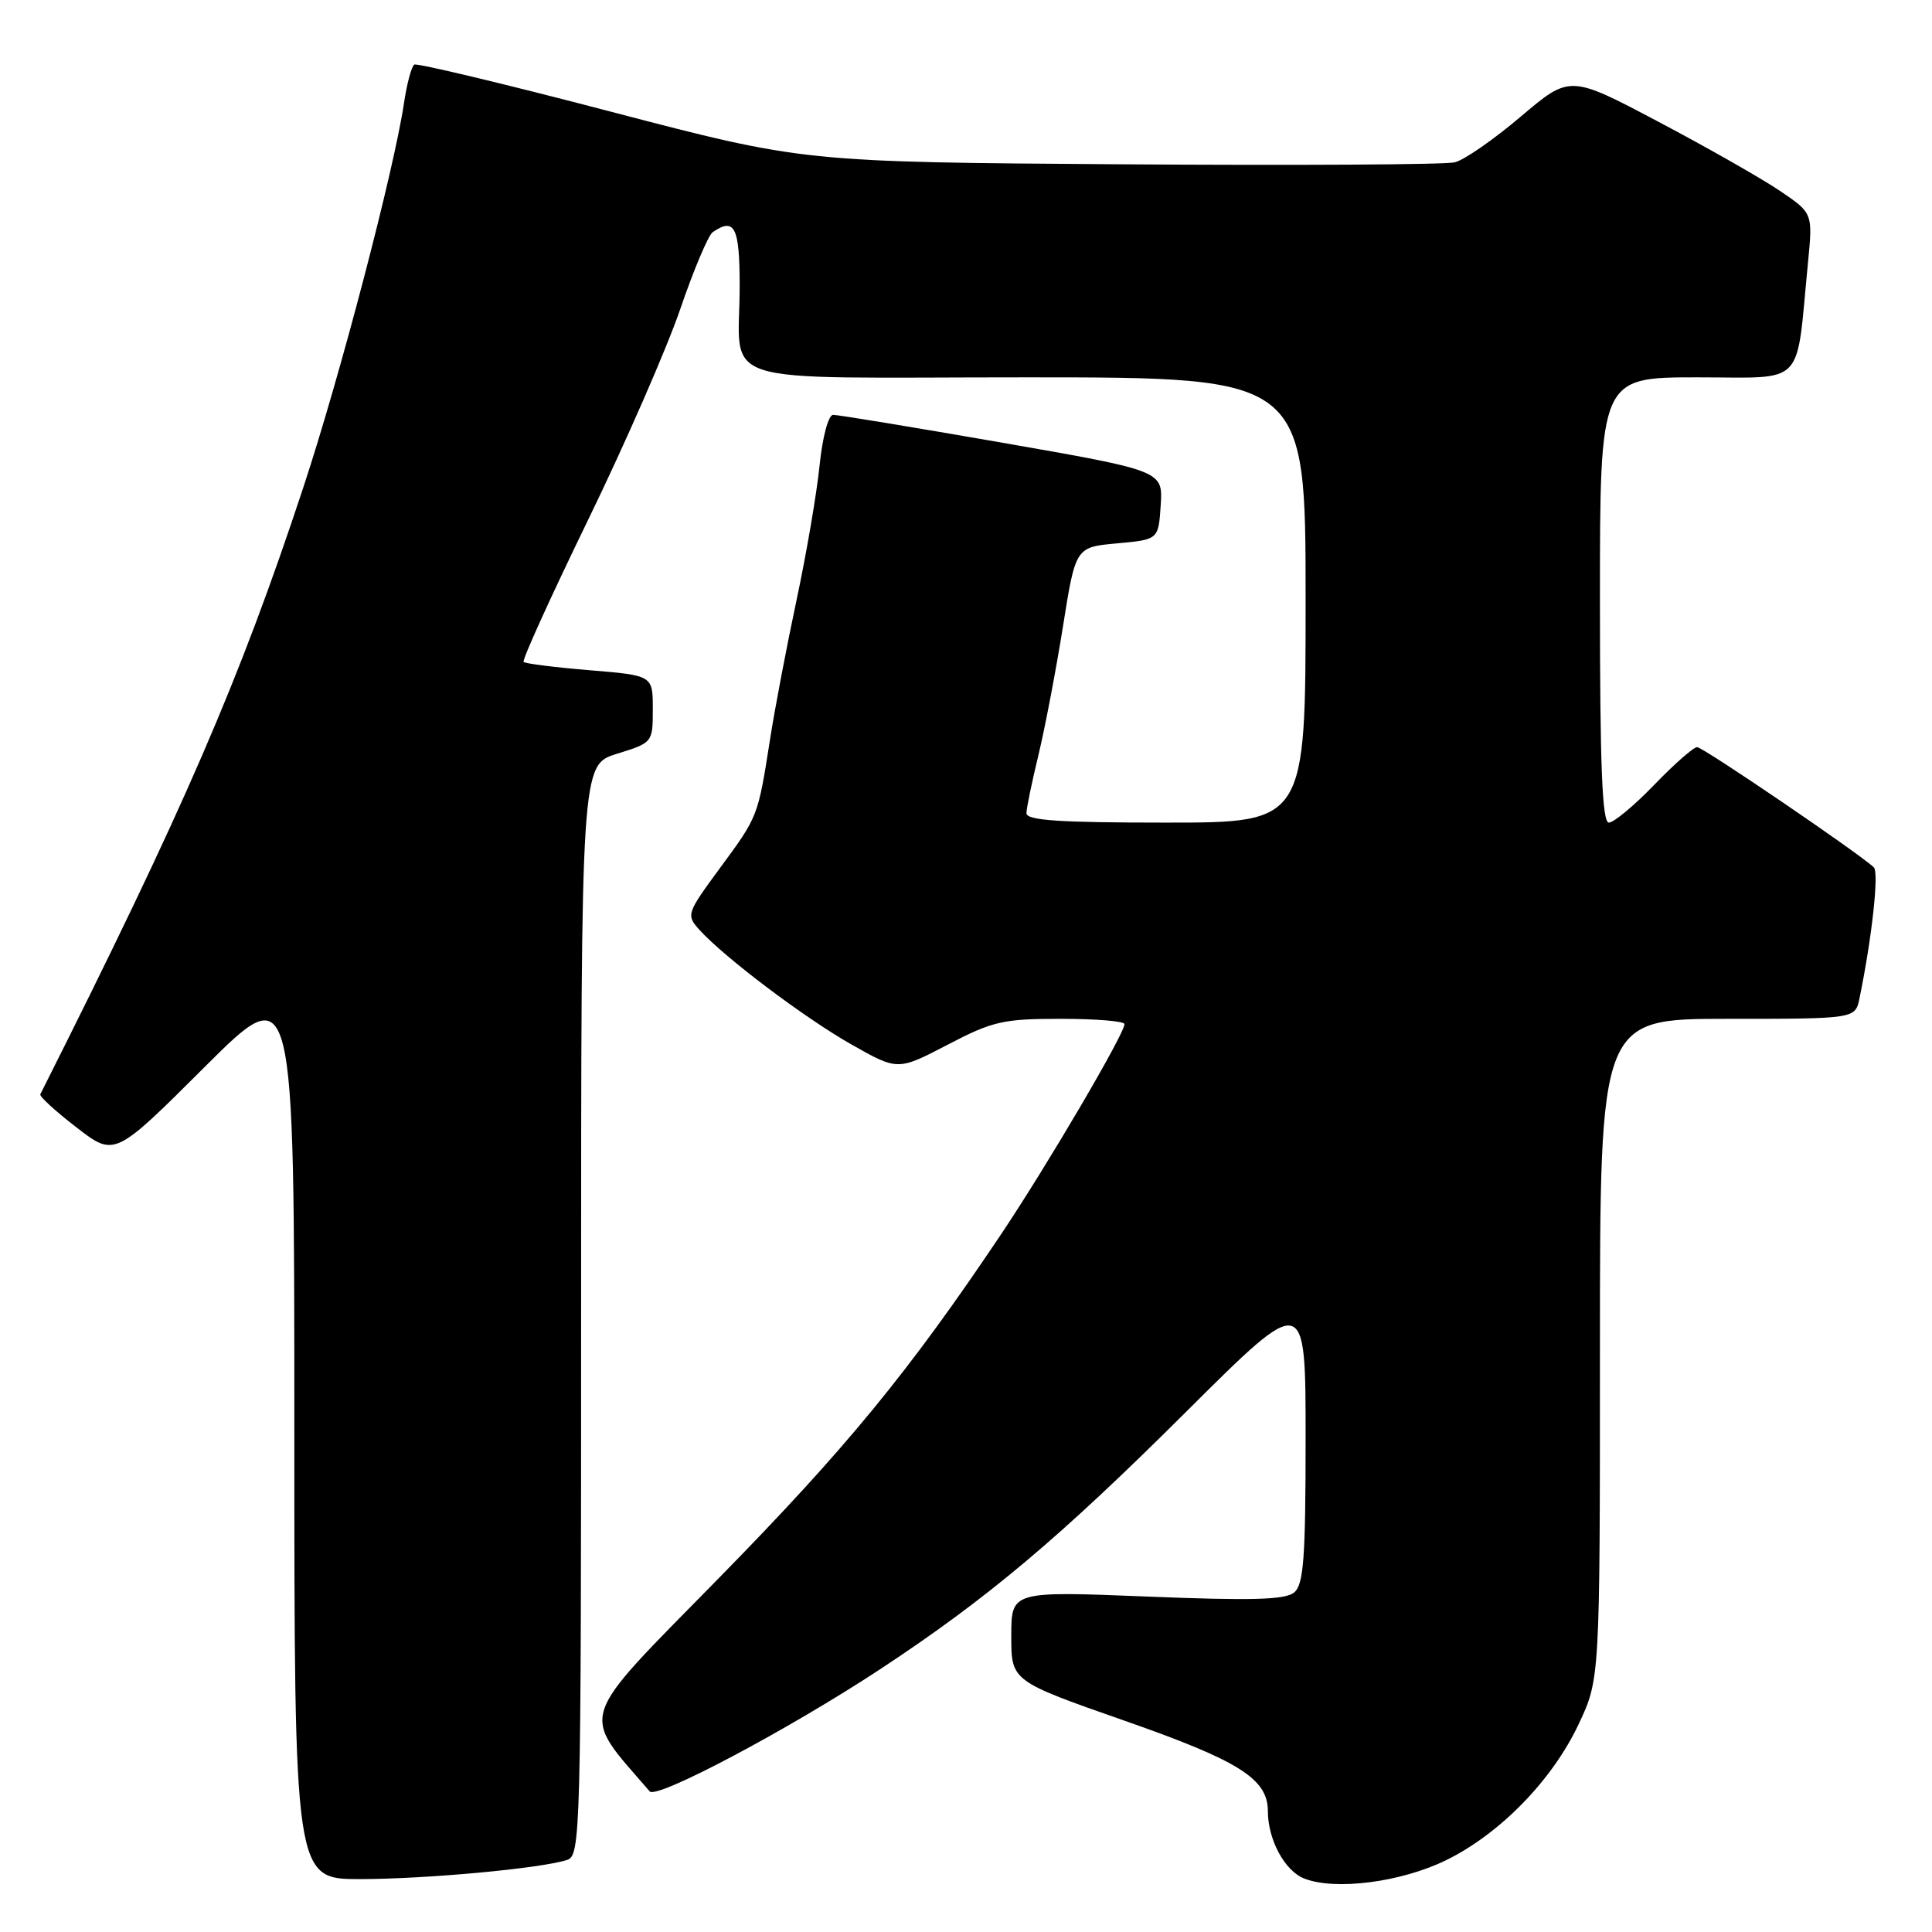 <?xml version="1.0" encoding="UTF-8" standalone="no"?>
<!DOCTYPE svg PUBLIC "-//W3C//DTD SVG 1.1//EN" "http://www.w3.org/Graphics/SVG/1.1/DTD/svg11.dtd" >
<svg xmlns="http://www.w3.org/2000/svg" xmlns:xlink="http://www.w3.org/1999/xlink" version="1.1" viewBox="0 0 256 256">
 <g >
 <path fill="currentColor"
d=" M 191.61 246.49 C 198.73 243.00 205.65 235.92 209.15 228.52 C 212.00 222.50 212.00 222.50 212.00 178.75 C 212.00 135.00 212.00 135.00 228.92 135.00 C 245.84 135.00 245.84 135.00 246.40 132.25 C 248.06 124.15 248.99 115.60 248.29 114.93 C 246.35 113.08 225.66 99.00 224.88 99.00 C 224.40 99.00 221.84 101.25 219.19 104.00 C 216.54 106.75 213.83 109.00 213.18 109.00 C 212.30 109.00 212.00 101.55 212.00 79.50 C 212.00 50.00 212.00 50.00 224.89 50.00 C 239.41 50.00 237.94 51.51 239.56 34.87 C 240.21 28.24 240.21 28.24 235.85 25.29 C 233.46 23.67 226.22 19.55 219.76 16.14 C 208.02 9.93 208.02 9.93 201.52 15.44 C 197.95 18.47 194.01 21.21 192.76 21.51 C 191.52 21.82 171.60 21.93 148.50 21.77 C 106.50 21.48 106.50 21.48 81.03 14.82 C 67.02 11.15 55.26 8.34 54.90 8.56 C 54.53 8.79 53.91 11.09 53.53 13.67 C 52.18 22.67 45.04 49.91 40.17 64.65 C 31.70 90.27 24.41 107.09 5.34 145.00 C 5.21 145.28 7.36 147.25 10.14 149.39 C 15.18 153.29 15.18 153.29 27.09 141.41 C 39.00 129.53 39.00 129.53 39.00 189.27 C 39.00 249.00 39.00 249.00 47.75 248.99 C 56.49 248.98 71.56 247.59 75.12 246.46 C 76.94 245.88 77.00 243.50 77.00 173.61 C 77.00 101.35 77.00 101.35 81.75 99.88 C 86.48 98.41 86.50 98.39 86.50 93.95 C 86.50 89.50 86.50 89.50 78.14 88.81 C 73.54 88.43 69.60 87.93 69.38 87.71 C 69.15 87.49 73.00 79.02 77.92 68.90 C 82.84 58.78 88.33 46.23 90.12 41.00 C 91.91 35.77 93.85 31.17 94.43 30.77 C 97.33 28.77 98.00 30.07 98.01 37.75 C 98.04 51.44 93.56 50.00 136.12 50.00 C 173.00 50.00 173.00 50.00 173.00 79.50 C 173.00 109.00 173.00 109.00 154.50 109.00 C 140.36 109.00 136.00 108.71 136.01 107.75 C 136.02 107.06 136.74 103.58 137.61 100.00 C 138.47 96.42 139.93 88.78 140.85 83.00 C 142.52 72.50 142.52 72.50 148.01 72.00 C 153.50 71.50 153.50 71.50 153.80 66.94 C 154.09 62.38 154.09 62.38 132.80 58.66 C 121.08 56.62 111.00 54.96 110.39 54.97 C 109.76 54.99 108.98 57.91 108.59 61.75 C 108.21 65.46 106.84 73.45 105.55 79.50 C 104.26 85.55 102.67 93.88 102.03 98.00 C 100.42 108.26 100.46 108.16 95.37 115.06 C 90.97 121.05 90.91 121.24 92.68 123.21 C 96.00 126.88 106.64 134.90 112.84 138.41 C 118.96 141.87 118.96 141.87 125.55 138.44 C 131.54 135.31 132.92 135.00 140.57 135.00 C 145.21 135.00 149.00 135.31 149.00 135.70 C 149.00 136.99 138.77 154.41 132.68 163.50 C 120.40 181.82 112.10 191.93 95.13 209.23 C 76.24 228.49 76.84 226.63 86.09 237.37 C 87.01 238.44 104.50 229.16 116.61 221.19 C 130.84 211.82 140.44 203.74 157.25 186.99 C 173.00 171.31 173.00 171.31 173.00 190.53 C 173.00 206.50 172.74 209.97 171.48 211.01 C 170.31 211.99 165.84 212.11 151.98 211.55 C 134.00 210.83 134.00 210.83 134.00 216.79 C 134.00 222.75 134.00 222.75 149.03 228.01 C 164.21 233.32 168.00 235.71 168.00 239.99 C 168.00 243.77 170.24 247.92 172.83 248.92 C 176.96 250.53 185.65 249.40 191.61 246.49 Z "/>
</g>
</svg>
